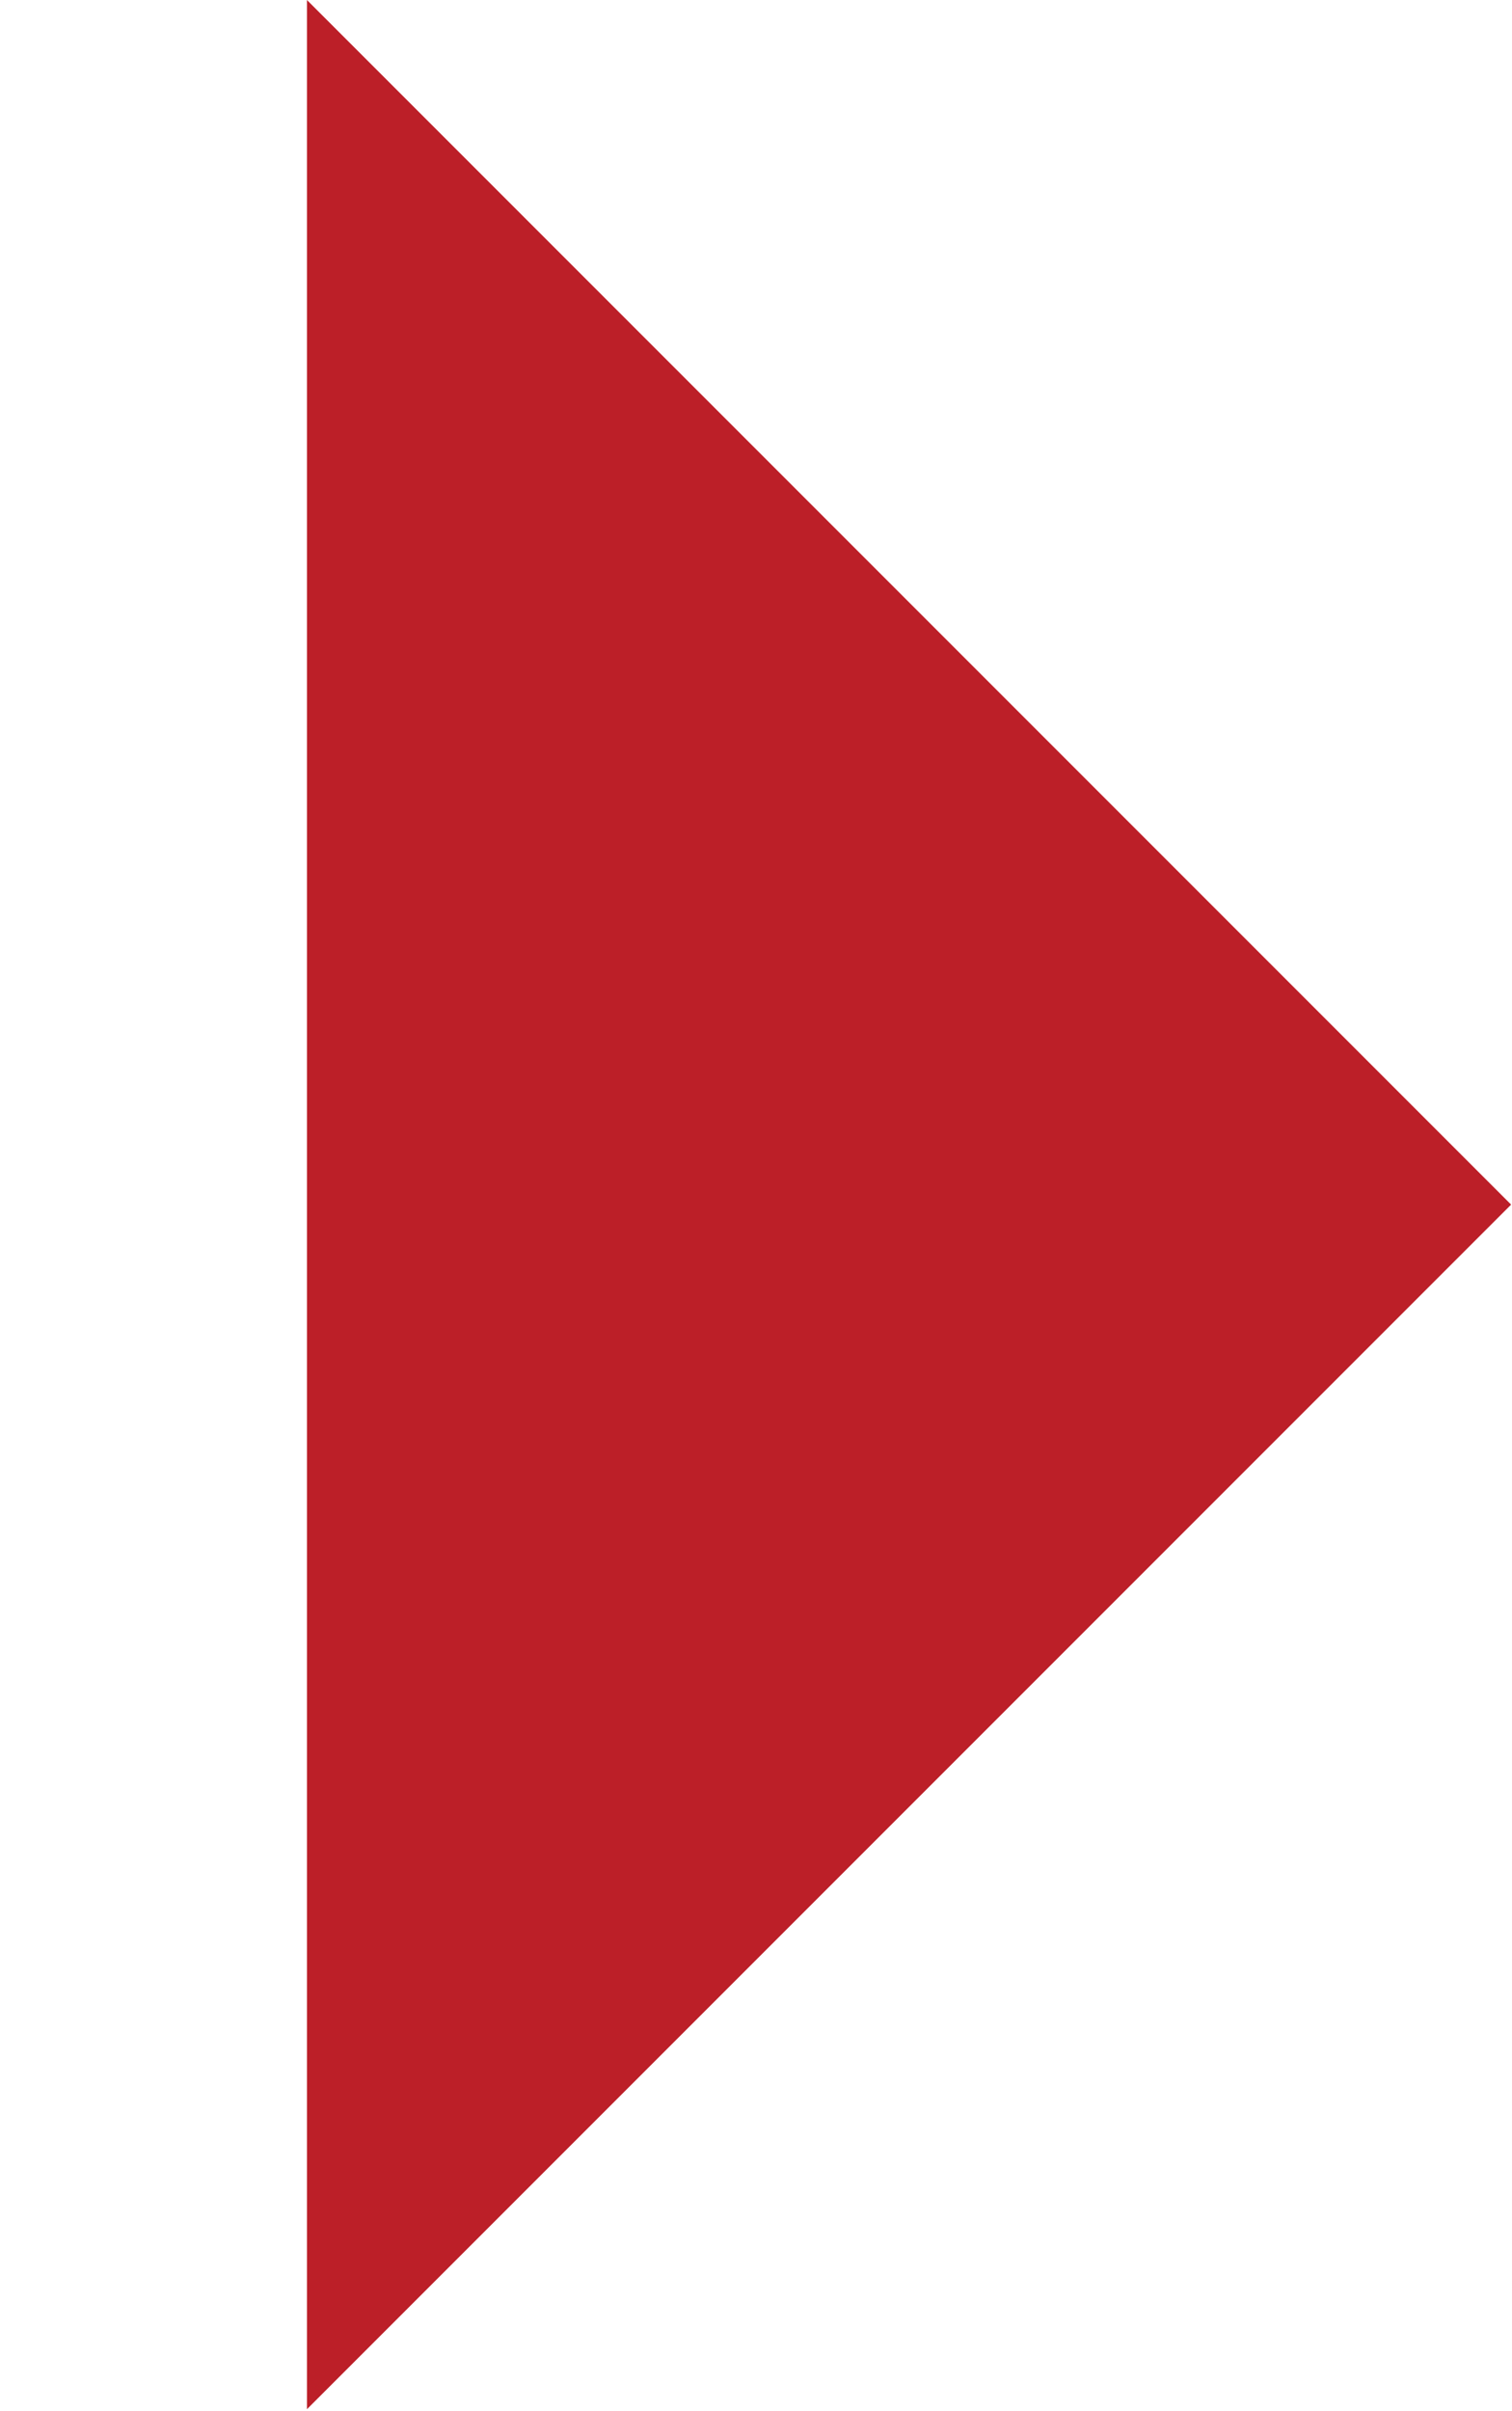 <svg xmlns="http://www.w3.org/2000/svg" width="6.906" height="11.008" viewBox="0 0 6.906 11.008">
  <g id="Grupo_214" data-name="Grupo 214" transform="translate(-1308.549 -5600.513)">
    <path id="Trazado_7213" data-name="Trazado 7213" d="M1318.649,5600.513l5.5,5.5-5.5,5.5" transform="translate(-8.698)" fill="#bc1f28"/>
    <line id="Línea_37" data-name="Línea 37" x2="6.906" transform="translate(1308.549 5606.018)" fill="#ff7b00"/>
  </g>
</svg>
